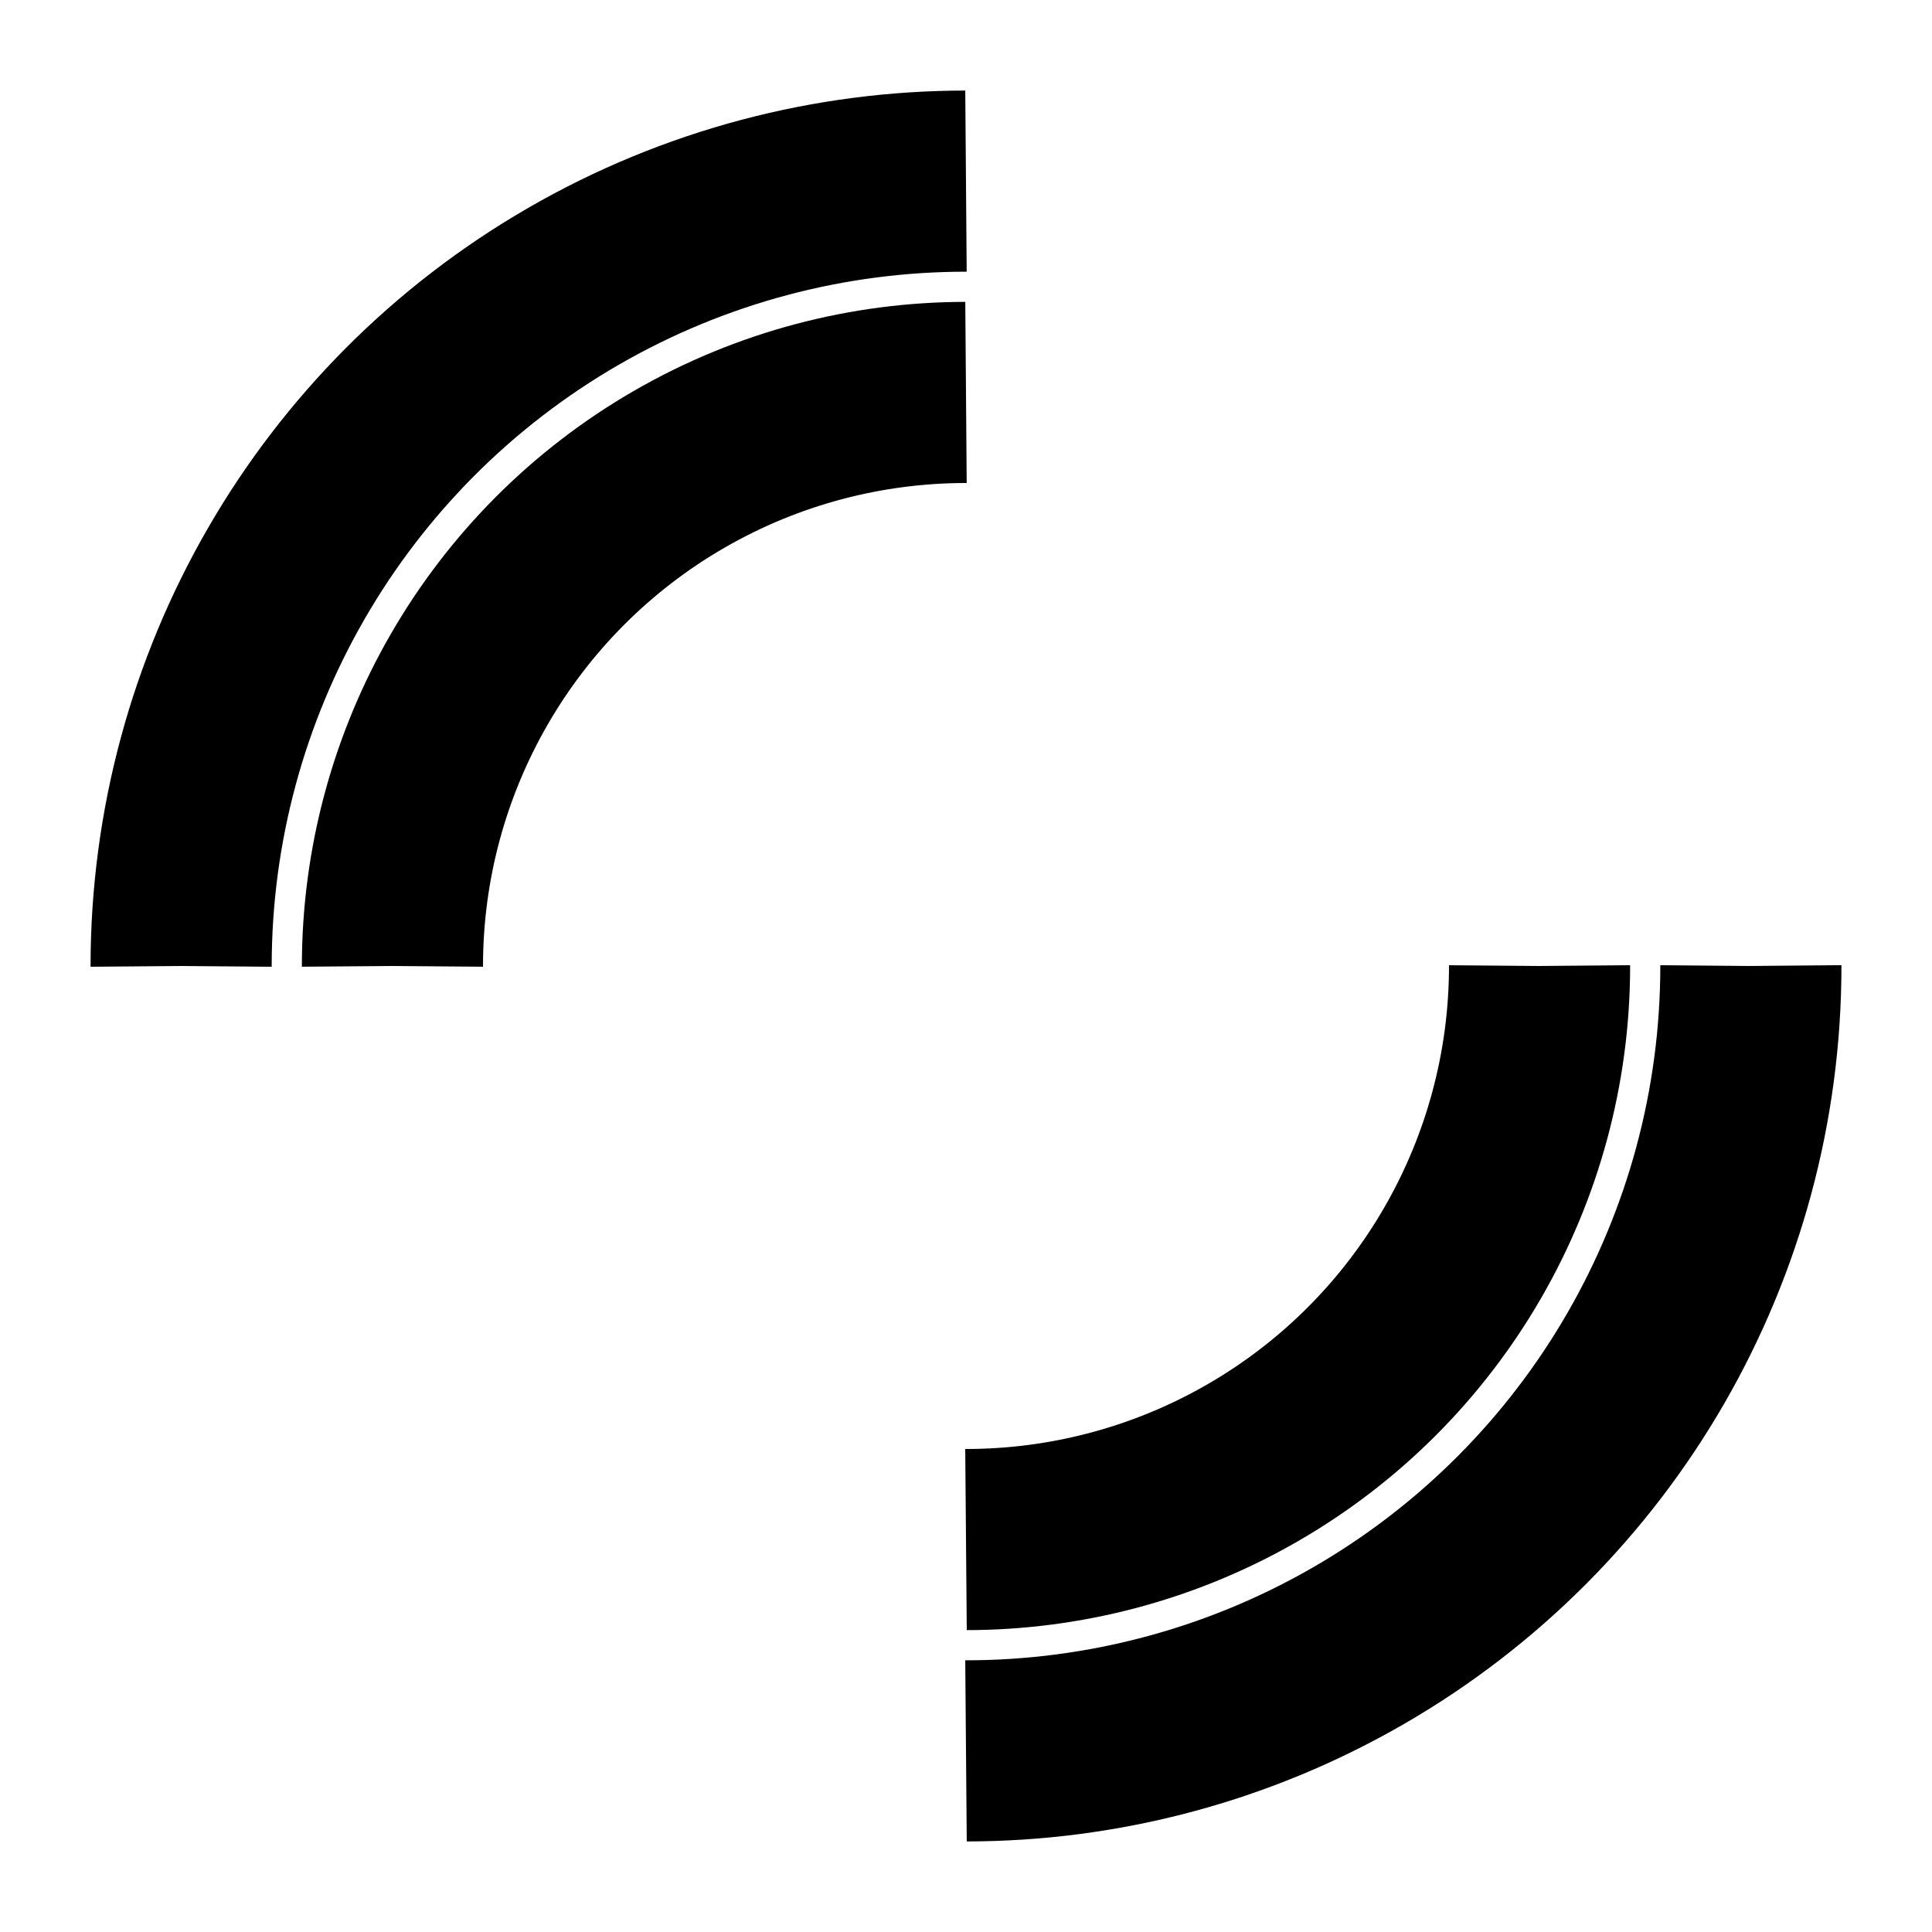 <svg xmlns="http://www.w3.org/2000/svg" width="128" height="128">
    <circle cx="64" cy="64" r="52" fill="none" stroke="black" stroke-width="12"
        stroke-dasharray="81.681">
        <animateTransform attributeName="transform" type="rotate" dur="1s" repeatCount="indefinite"
            values="0 64 64; 360 64 64"></animateTransform>
    </circle>
    <circle cx="64" cy="64" r="38" fill="none" stroke="black" stroke-width="12"
        stroke-dasharray="59.69">
        <animateTransform attributeName="transform" type="rotate" dur="1s" repeatCount="indefinite"
            values="0 64 64; -360 64 64"></animateTransform>
    </circle>
</svg>